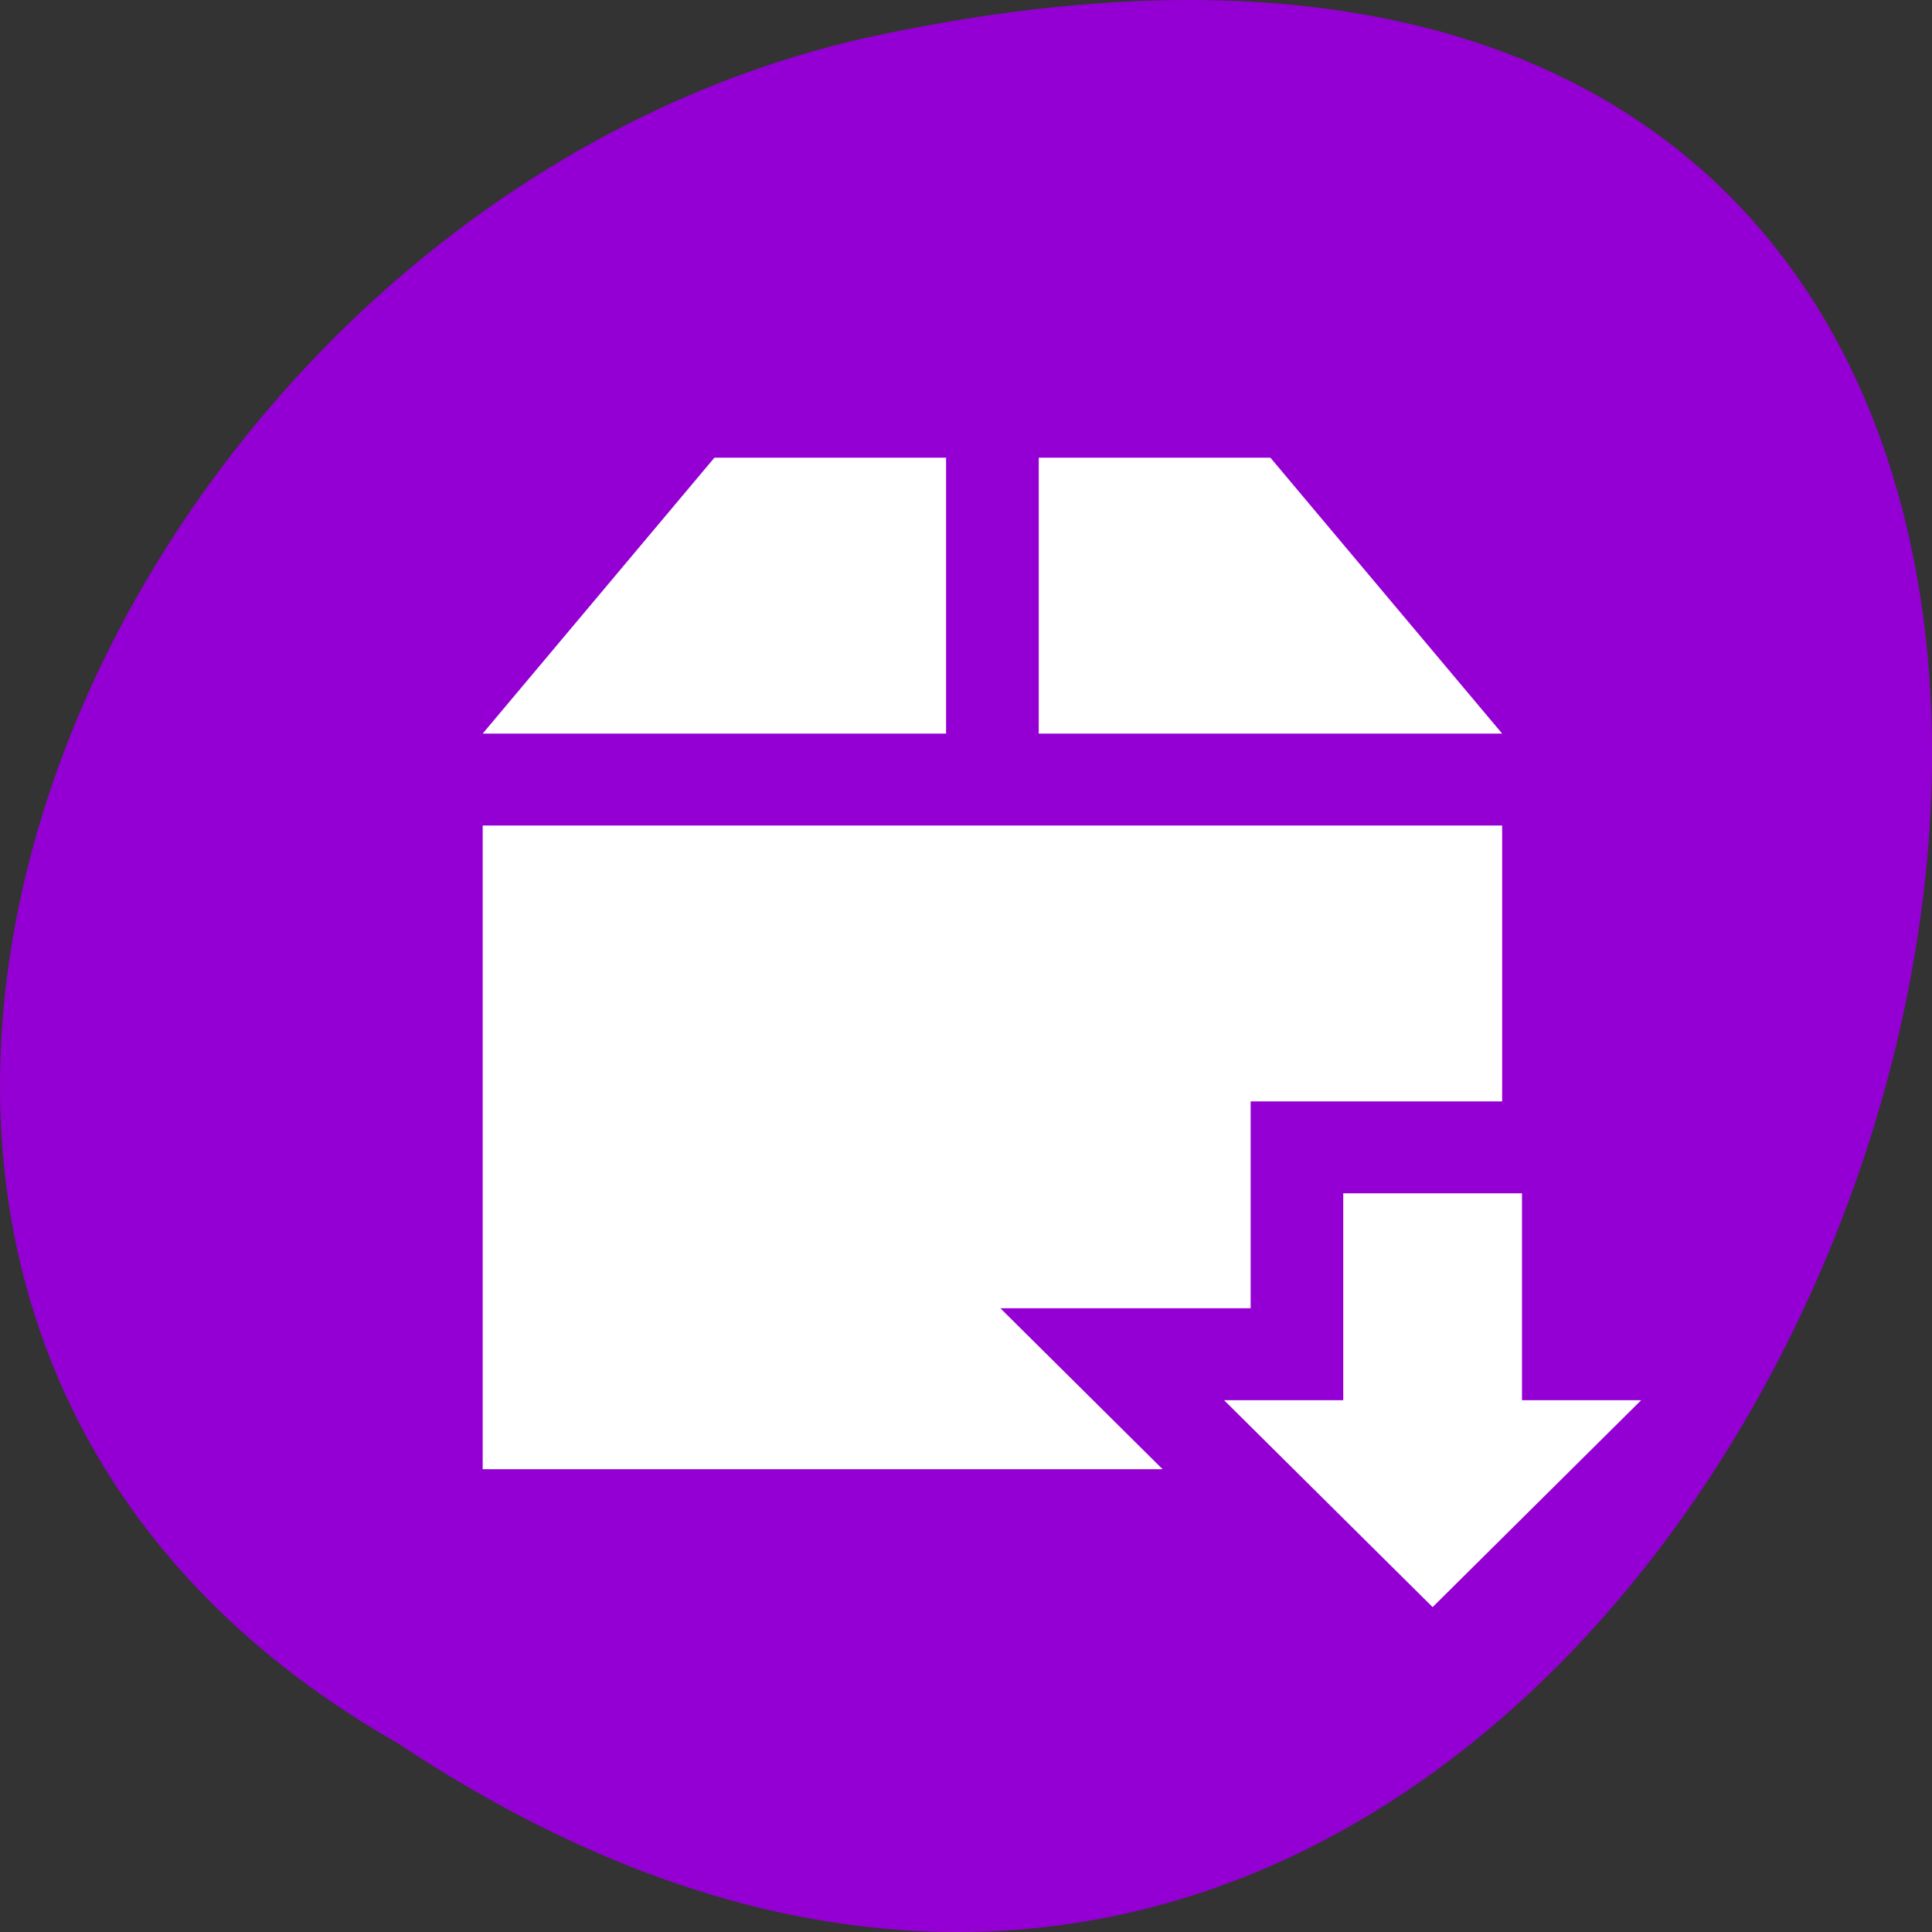 <svg width="256" xmlns="http://www.w3.org/2000/svg" viewBox="0 0 256 256" height="256">
<rect x="0" y="0" width="256" height="256" fill="#333333" stroke="none"/>
<defs/>
<g transform="translate(0 -796.36)">
<path fill="#9400d3" color="#000" d="m-1374.42,1658.71c127.95-192.46-280.09-311-226.07-62.2 23.02,102.82 167.39,165.22 226.07,62.2z" transform="matrix(0 1 -1 0 1711.49 2401.81)"/>
</g>
<g fill="#fff" transform="matrix(1.535 0 0 1.523 33.26 30.19)">
<path d="m40,20l-20,24h40v-24h-20zm28,0v24h40l-20-24h-20zm-48,32v56h58.688l-14-14h21.602v-18h21.711v-24h-88z"/>
<path d="m102,120l18-18h-10.286v-18h-15.429v18h-10.286z"/>
</g>
</svg>
